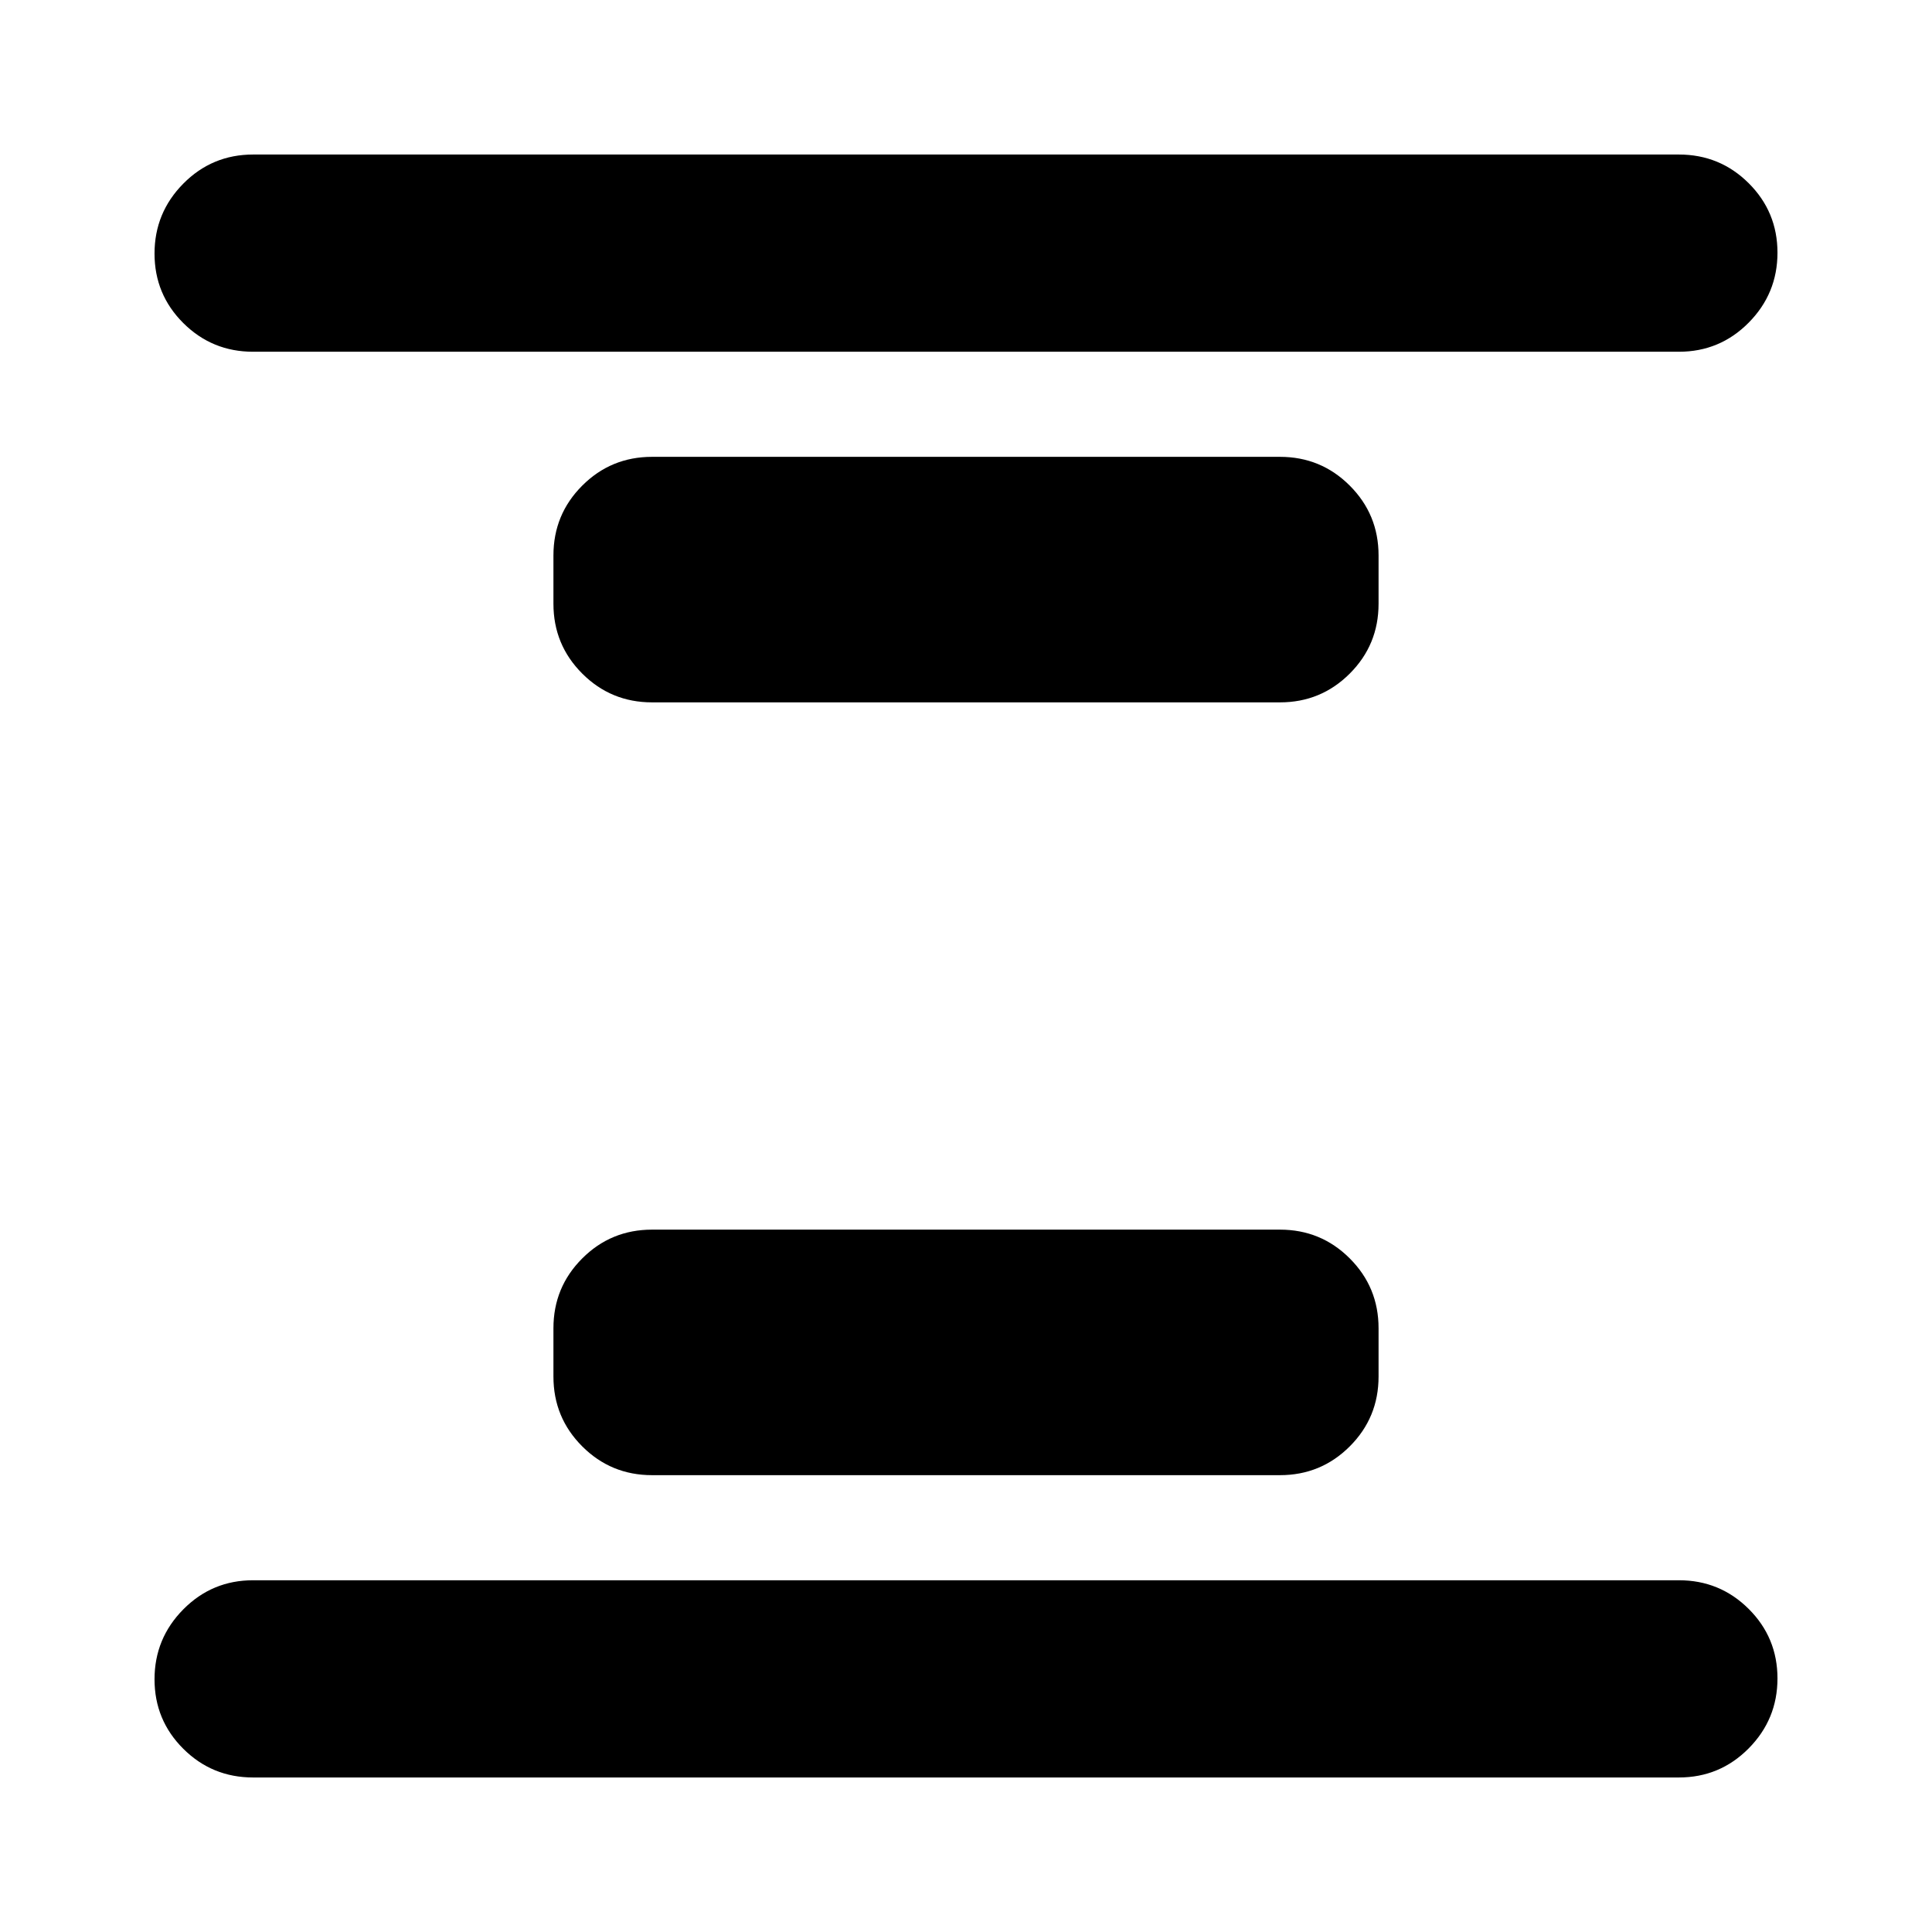 <svg xmlns="http://www.w3.org/2000/svg" height="20" viewBox="0 96 960 960" width="20"><path d="M324 829.001q-20.387 0-34.694-14.307-14.307-14.307-14.307-34.694v-24q0-20.387 14.307-34.694 14.307-14.307 34.694-14.307h312q20.387 0 34.694 14.307 14.307 14.307 14.307 34.694v24q0 20.387-14.307 34.694-14.307 14.307-34.694 14.307H324Zm0-384q-20.387 0-34.694-14.307-14.307-14.307-14.307-34.694v-24q0-20.387 14.307-34.694 14.307-14.307 34.694-14.307h312q20.387 0 34.694 14.307 14.307 14.307 14.307 34.694v24q0 20.387-14.307 34.694-14.307 14.307-34.694 14.307H324ZM125.782 979.218q-20.387 0-34.694-14.246-14.306-14.246-14.306-34.544 0-20.298 14.306-34.754 14.307-14.457 34.694-14.457h708.436q20.387 0 34.694 14.246 14.306 14.246 14.306 34.544 0 20.298-14.306 34.755-14.307 14.456-34.694 14.456H125.782Zm0-708.435q-20.387 0-34.694-14.246-14.306-14.246-14.306-34.544 0-20.298 14.306-34.755 14.307-14.456 34.694-14.456h708.436q20.387 0 34.694 14.246 14.306 14.246 14.306 34.544 0 20.298-14.306 34.754-14.307 14.457-34.694 14.457H125.782Z"/></svg>